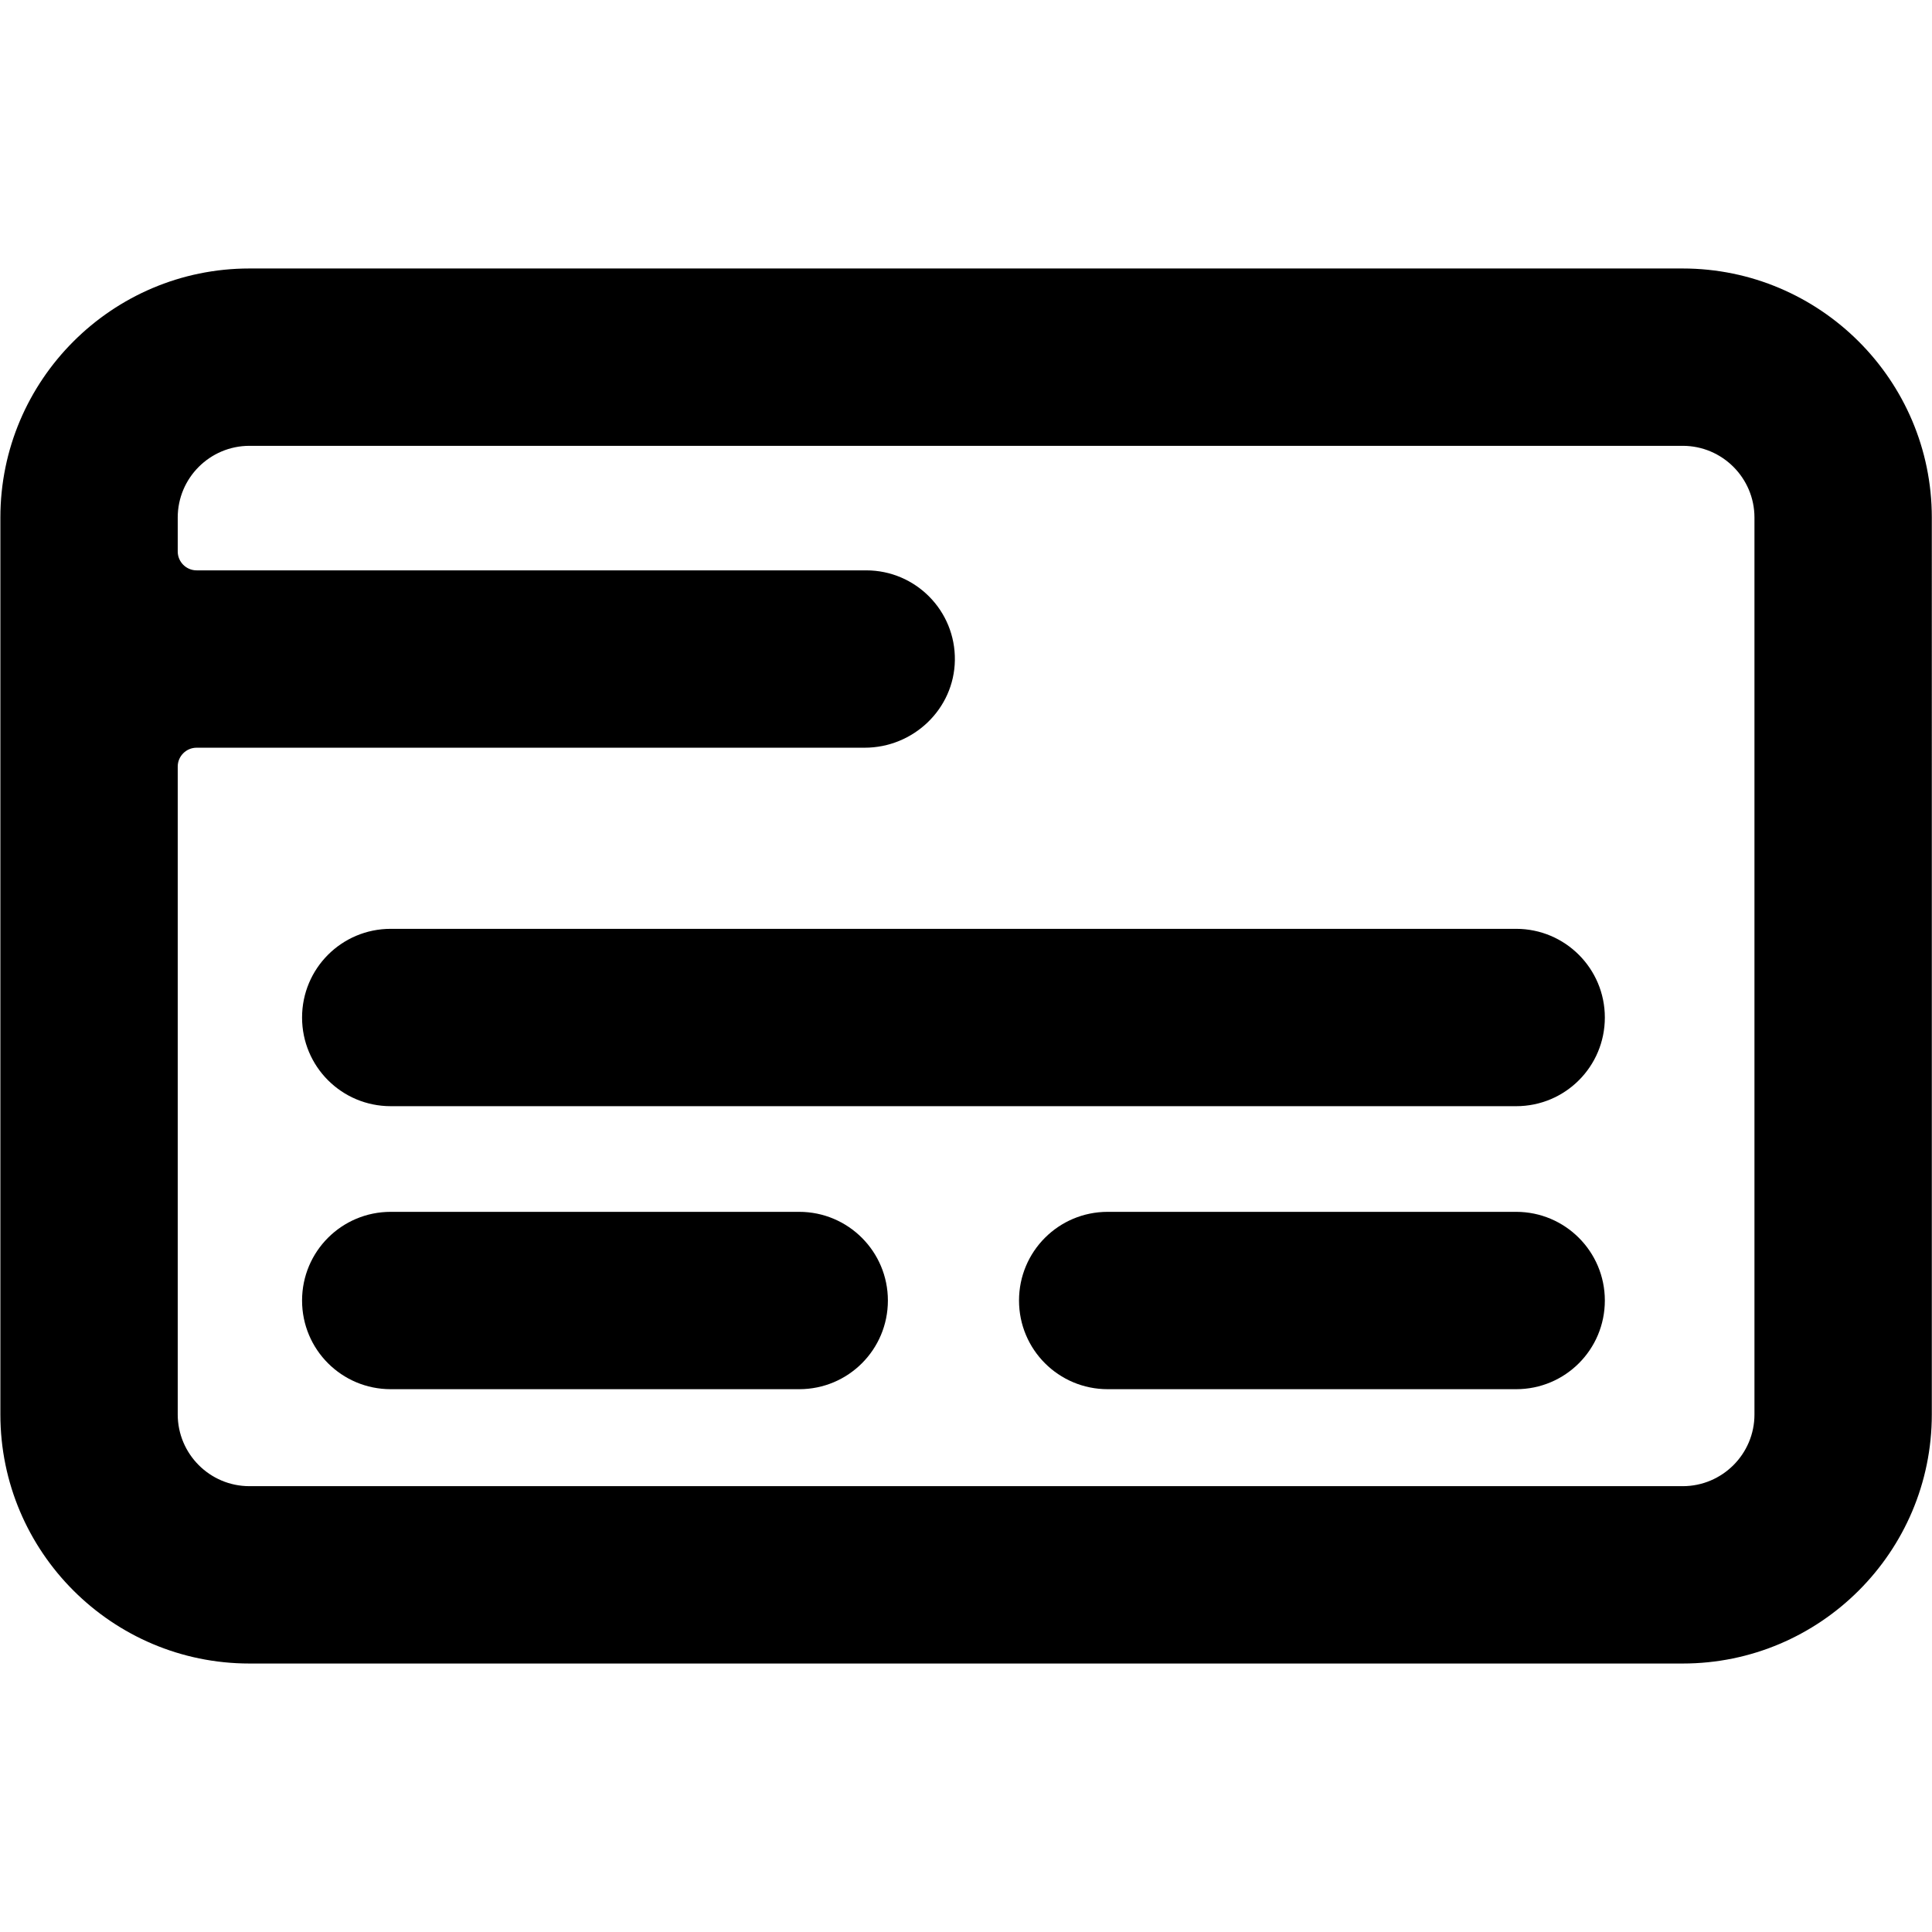 <?xml version="1.0" encoding="utf-8"?>
<!-- Generator: Adobe Illustrator 21.1.0, SVG Export Plug-In . SVG Version: 6.00 Build 0)  -->
<svg version="1.1" id="Calque_1" xmlns="http://www.w3.org/2000/svg" xmlns:xlink="http://www.w3.org/1999/xlink" x="0px" y="0px"
	 viewBox="0 0 1024 1024" style="enable-background:new 0 0 1024 1024;" xml:space="preserve">
<g>
	<path d="M891.8,142.3H132.2c-72.8,0-132,59.2-132,132v475.4c0,72.8,59.2,132,132,132h759.7c72.8,0,132-59.2,132-132V274.3
		C1023.9,201.5,964.6,142.3,891.8,142.3z M929.9,749.7c0,21-17.1,38-38,38H132.2c-21,0-38-17.1-38-38V406.3c0-5.5,4.5-10,10-10
		h354.1c25.8,0,47.4-20.5,47.8-46.3c0.4-26.3-20.8-47.7-47-47.7H104.2c-5.5,0-10-4.5-10-10v-18c0-21,17.1-38,38-38h759.7
		c21,0,38,17.1,38,38V749.7z"/>
	<path d="M803.6,492.3H207.1c-26,0-47,21-47,47s21,47,47,47h596.5c26,0,47-21,47-47S829.5,492.3,803.6,492.3z"/>
	<path d="M423.6,642.3H207.1c-26,0-47,21-47,47s21,47,47,47h216.5c26,0,47-21,47-47S449.5,642.3,423.6,642.3z"/>
	<path d="M803.6,642.3H587.1c-26,0-47,21-47,47s21,47,47,47h216.5c26,0,47-21,47-47S829.5,642.3,803.6,642.3z"/>
</g>
</svg>
